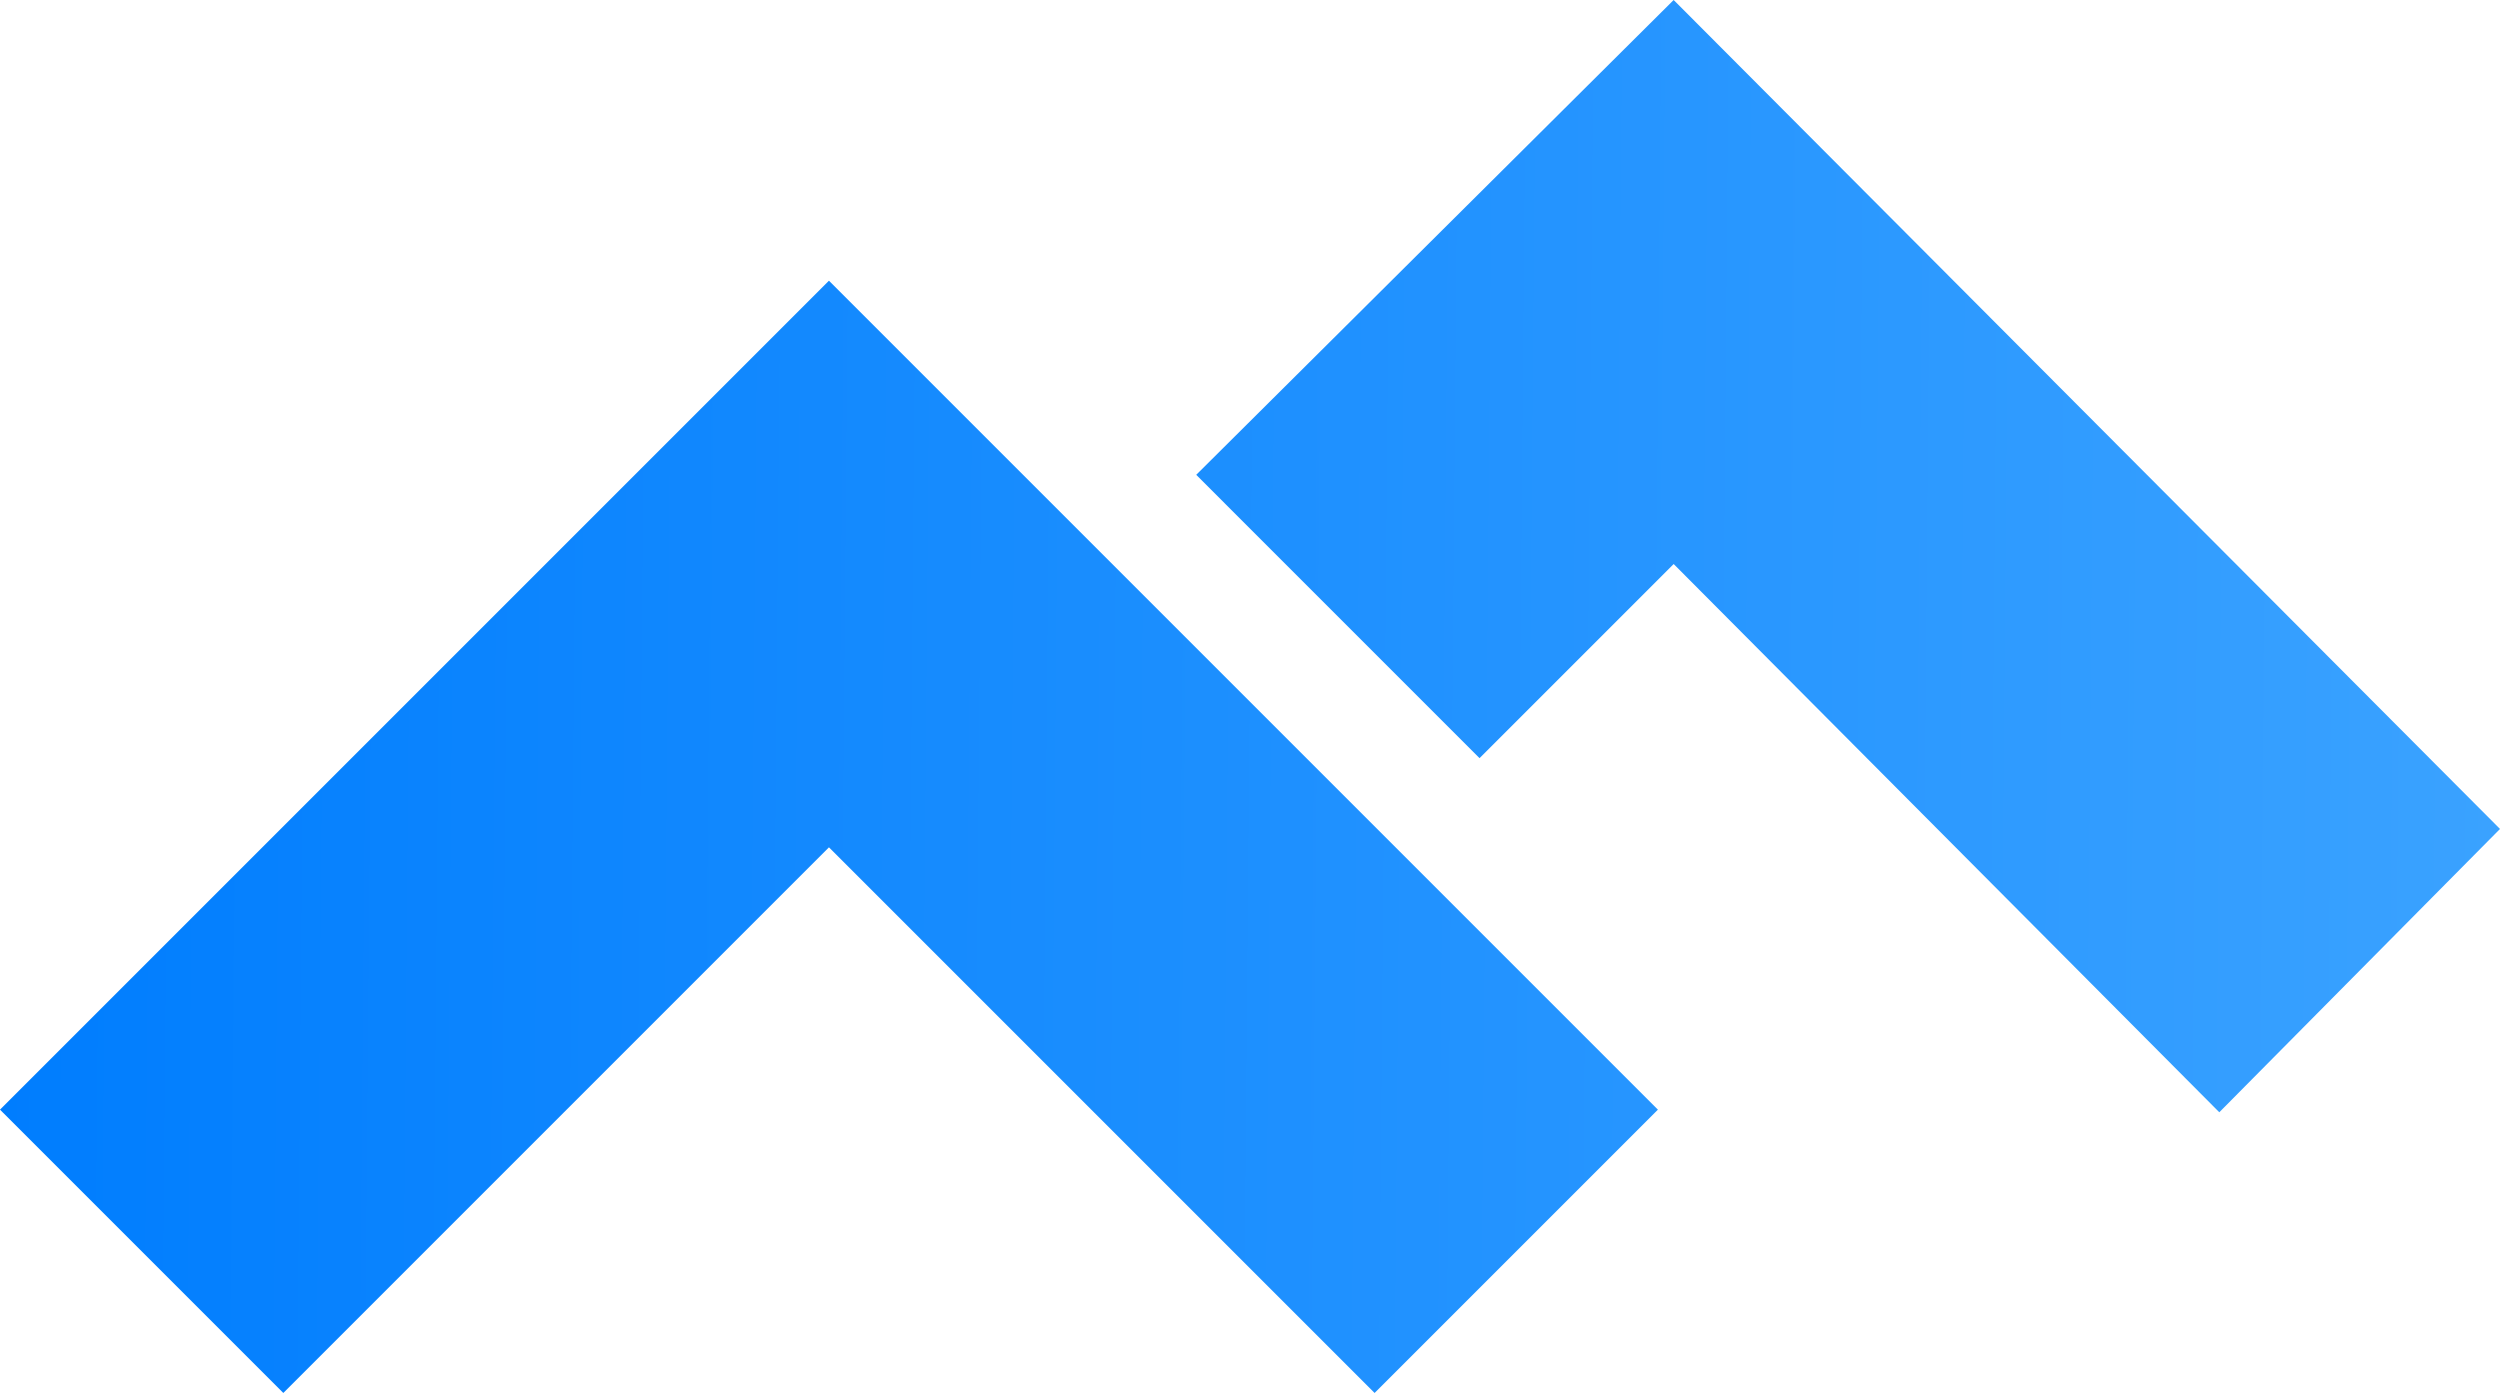 <svg width="43" height="24" viewBox="0 0 43 24" fill="none" xmlns="http://www.w3.org/2000/svg">
<path d="M28.787 0L20.575 8.167L25.448 13.04L28.787 9.701L38.172 19.131L43 14.258L28.787 0ZM14.258 4.828L0 19.086L4.873 23.959L14.258 14.574L23.643 23.959L28.516 19.086L14.258 4.828H14.258Z" fill="url(#paint0_linear_45_497)"/>
<defs>
<linearGradient id="paint0_linear_45_497" x1="7.35368e-09" y1="10.823" x2="43.007" y2="11.201" gradientUnits="userSpaceOnUse">
<stop stop-color="#007DFE"/>
<stop offset="1" stop-color="#3AA2FF"/>
</linearGradient>
</defs>
</svg>
